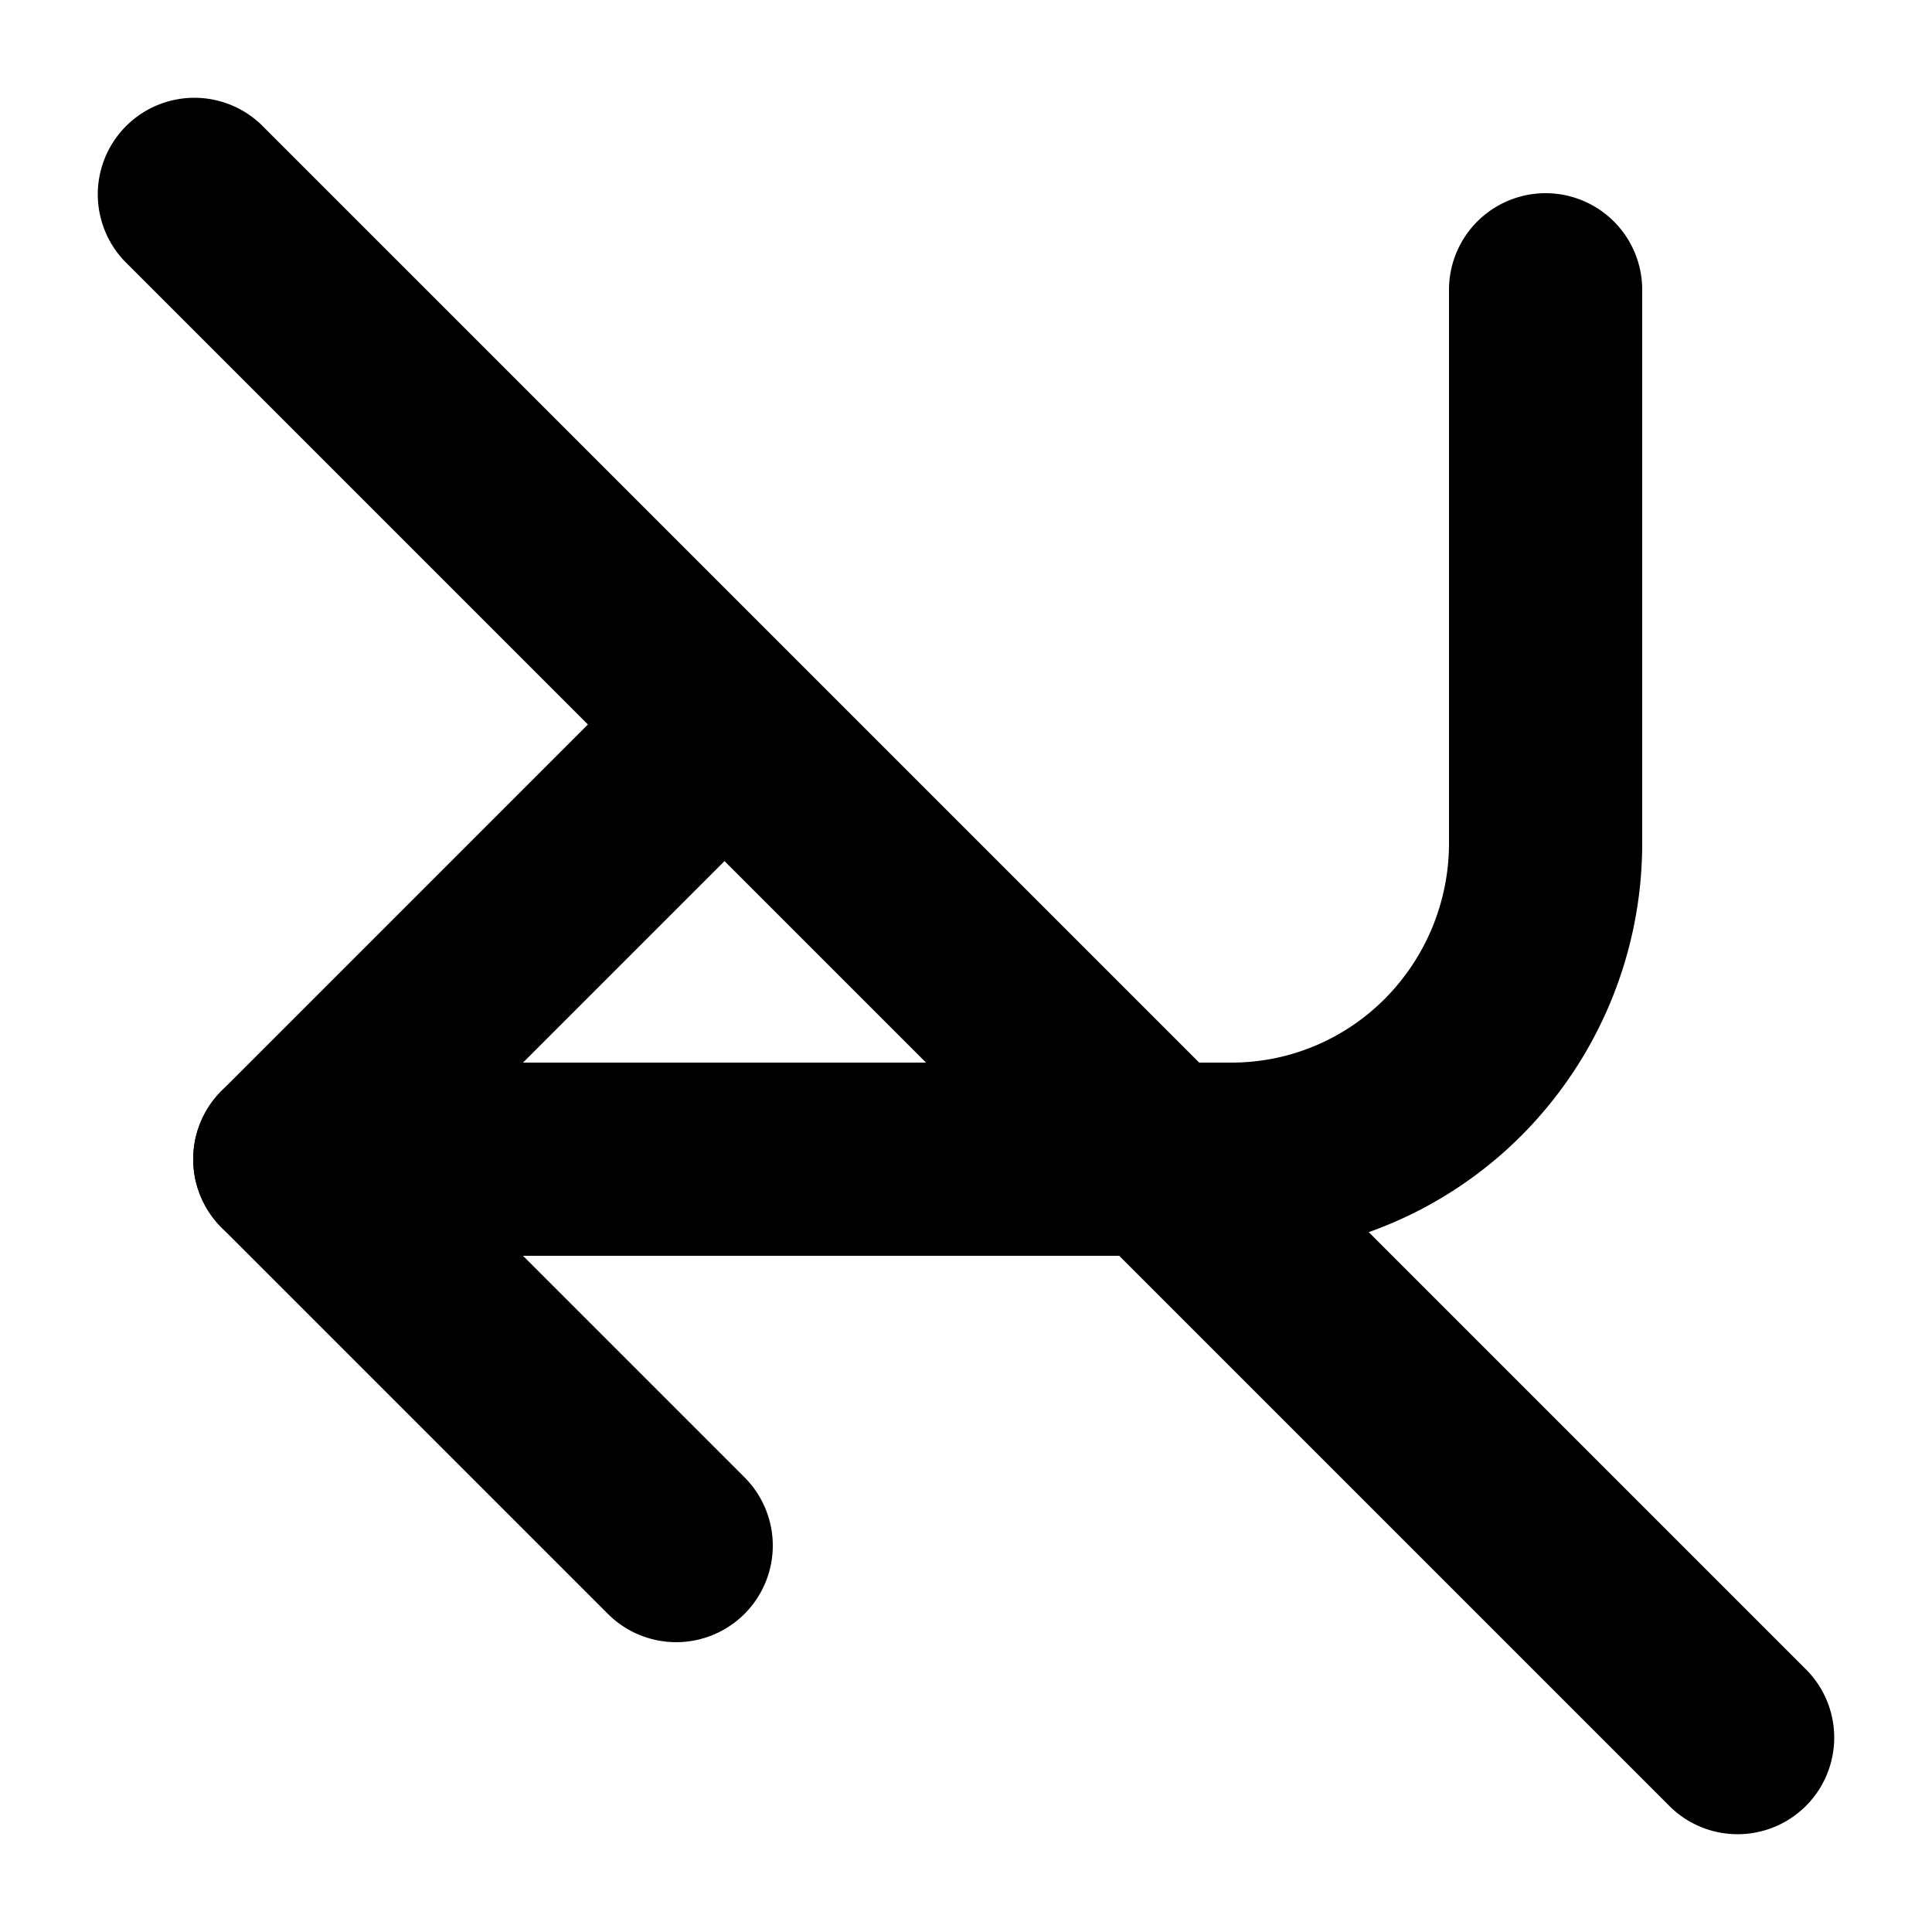 <svg xmlns="http://www.w3.org/2000/svg" width="1em" height="1em" viewBox="0 0 20 20"><g fill="currentColor"><path fill-rule="evenodd" d="M7.707 16.707a1 1 0 0 1-1.414 0l-4-4a1 1 0 0 1 0-1.414l4-4a1 1 0 0 1 1.414 1.414L4.414 12l3.293 3.293a1 1 0 0 1 0 1.414" clip-rule="evenodd"/><path fill-rule="evenodd" d="M12.75 11c.595 0 1.166-.238 1.588-.663A2.284 2.284 0 0 0 15 8.727V3a1 1 0 1 1 2 0v5.727a4.285 4.285 0 0 1-1.242 3.02A4.239 4.239 0 0 1 12.75 13H3a1 1 0 1 1 0-2z" clip-rule="evenodd"/><path d="M1.293 2.707a1 1 0 0 1 1.414-1.414l16 16a1 1 0 0 1-1.414 1.414z"/></g></svg>